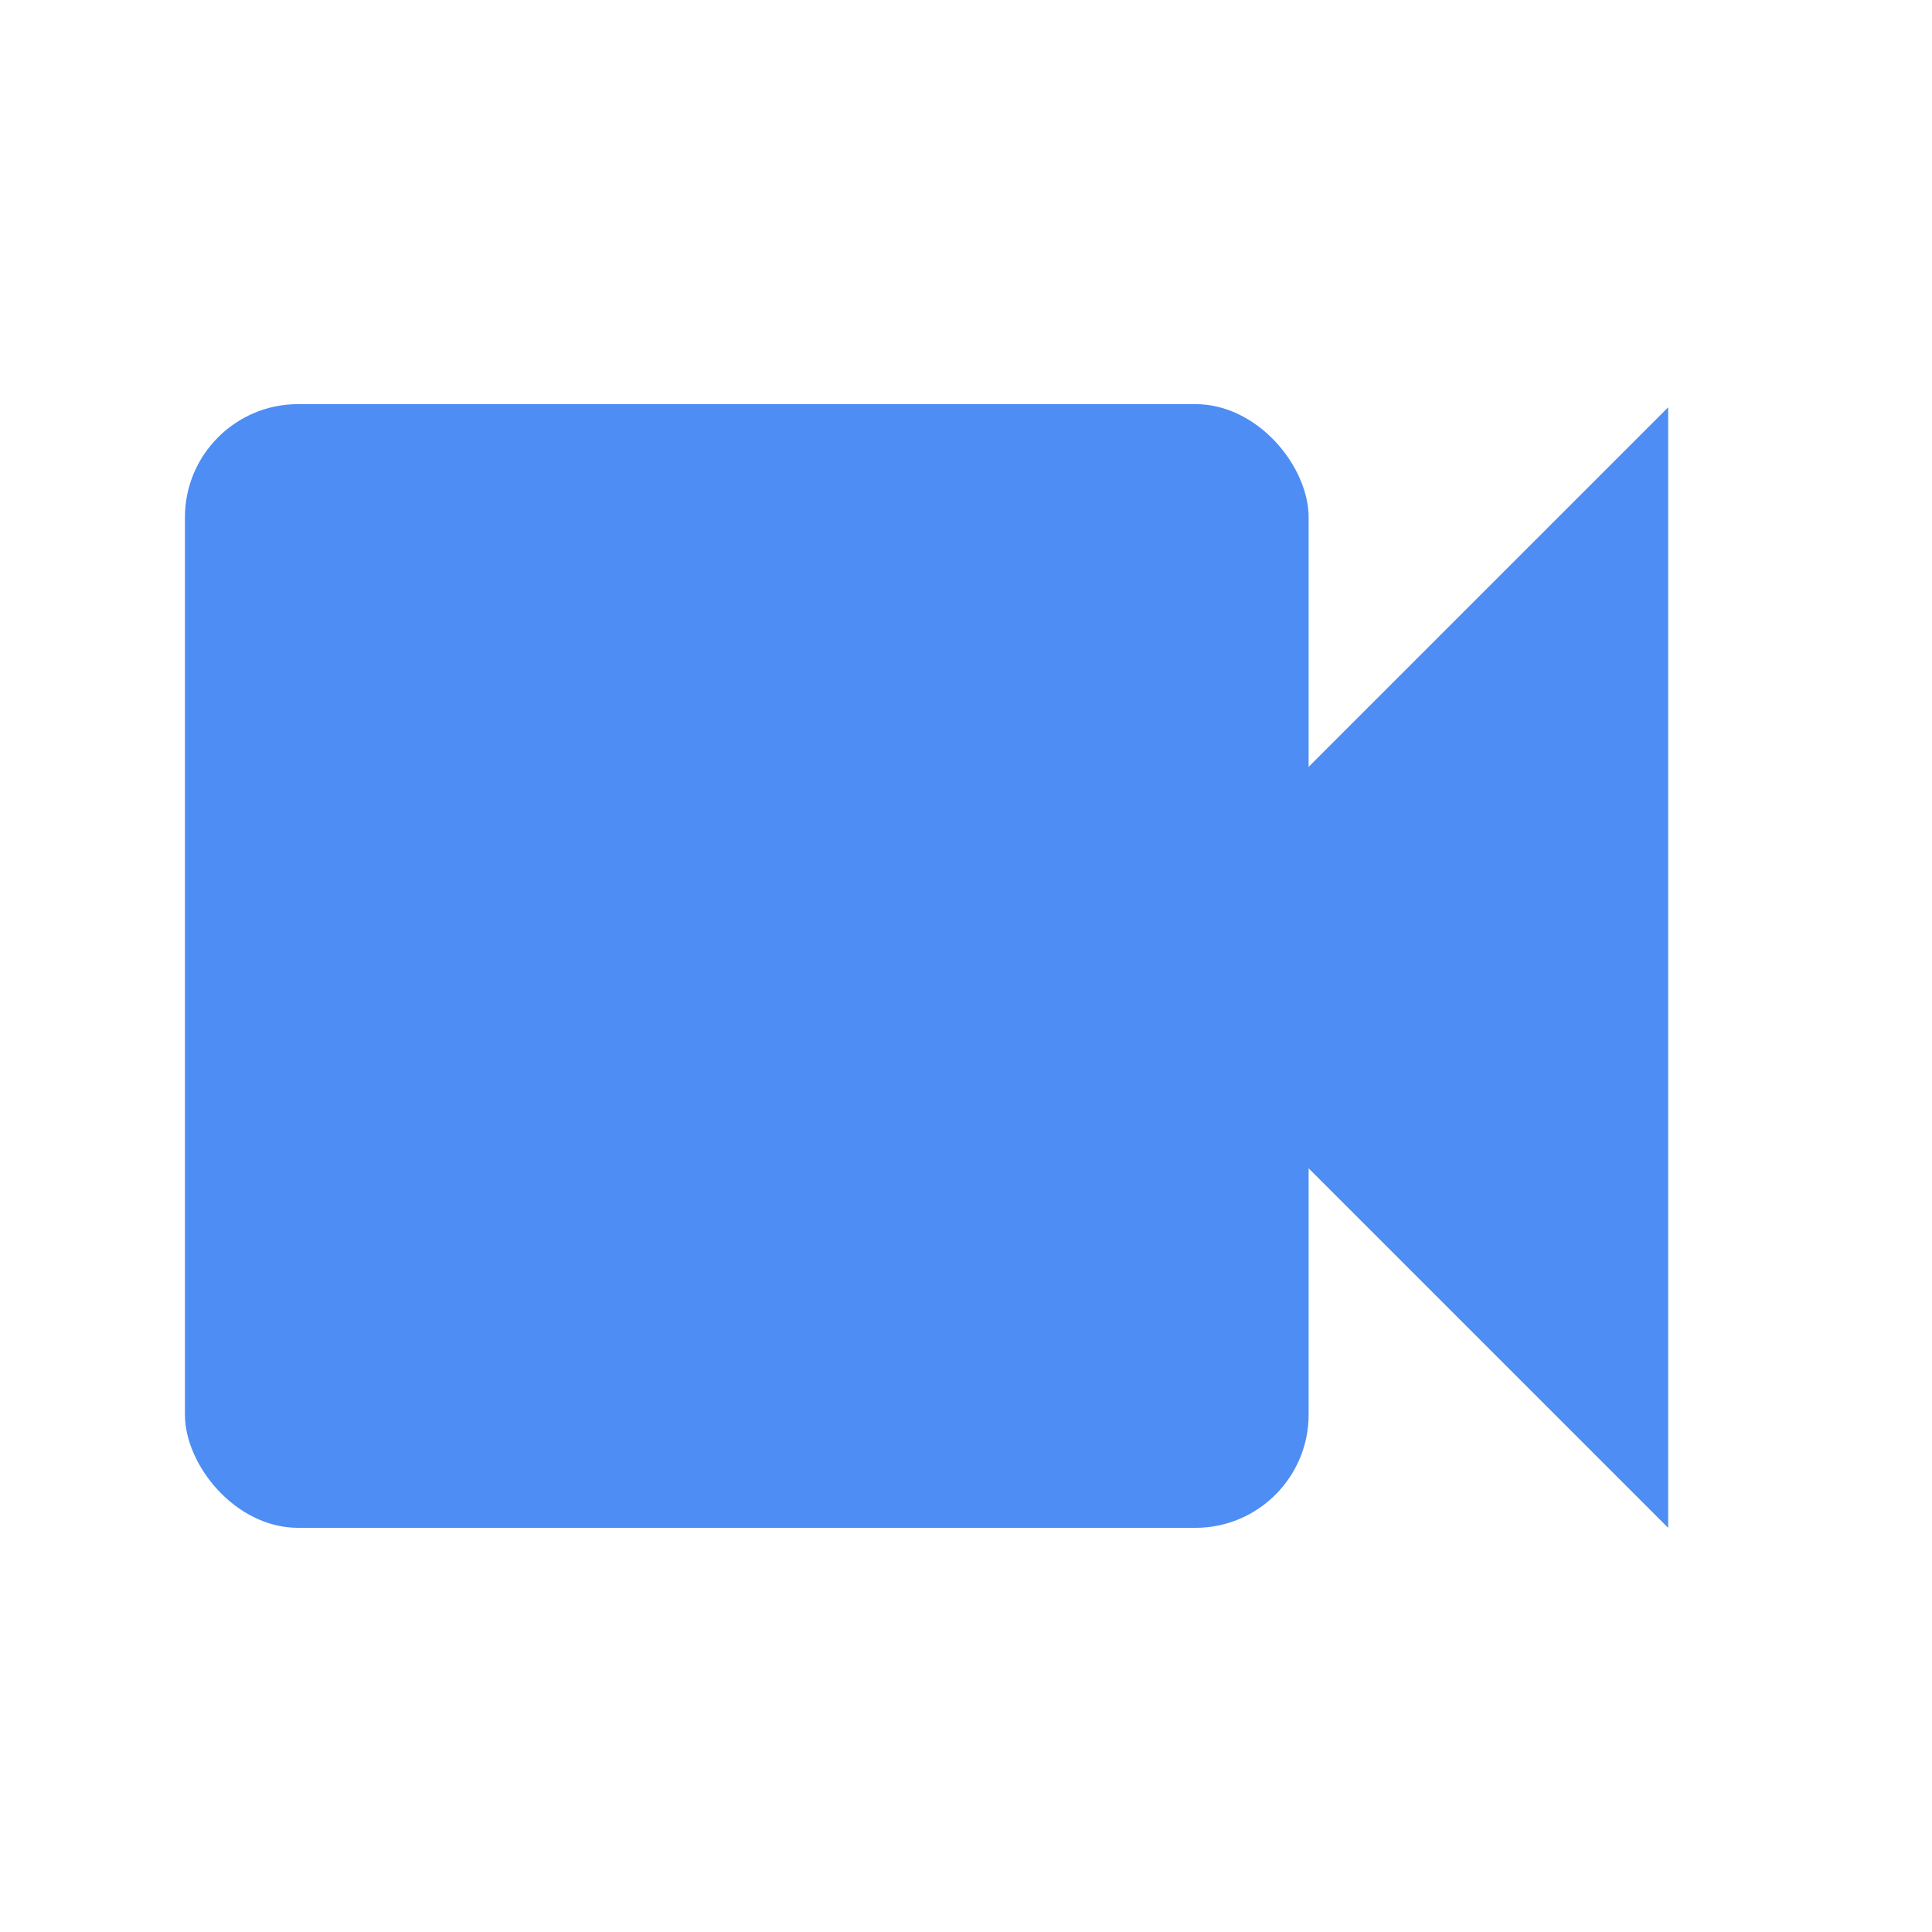 <?xml version="1.0" encoding="UTF-8"?>
<svg id="Layer_1" xmlns="http://www.w3.org/2000/svg" version="1.1" viewBox="0 0 512 512">
  <!-- Generator: Adobe Illustrator 29.0.0, SVG Export Plug-In . SVG Version: 2.1.0 Build 186)  -->
  <defs>
    <style>
      .st0 {
        fill: #4d8df4;
      }
    </style>
  </defs>
  <polygon class="st0" points="335.35 214.68 442.08 107.95 442.08 404.9 335.52 298.33 335.35 214.68"/>
  <rect class="st0" x="49.01" y="107.1" width="297.79" height="297.79" rx="30" ry="30"/>
</svg>